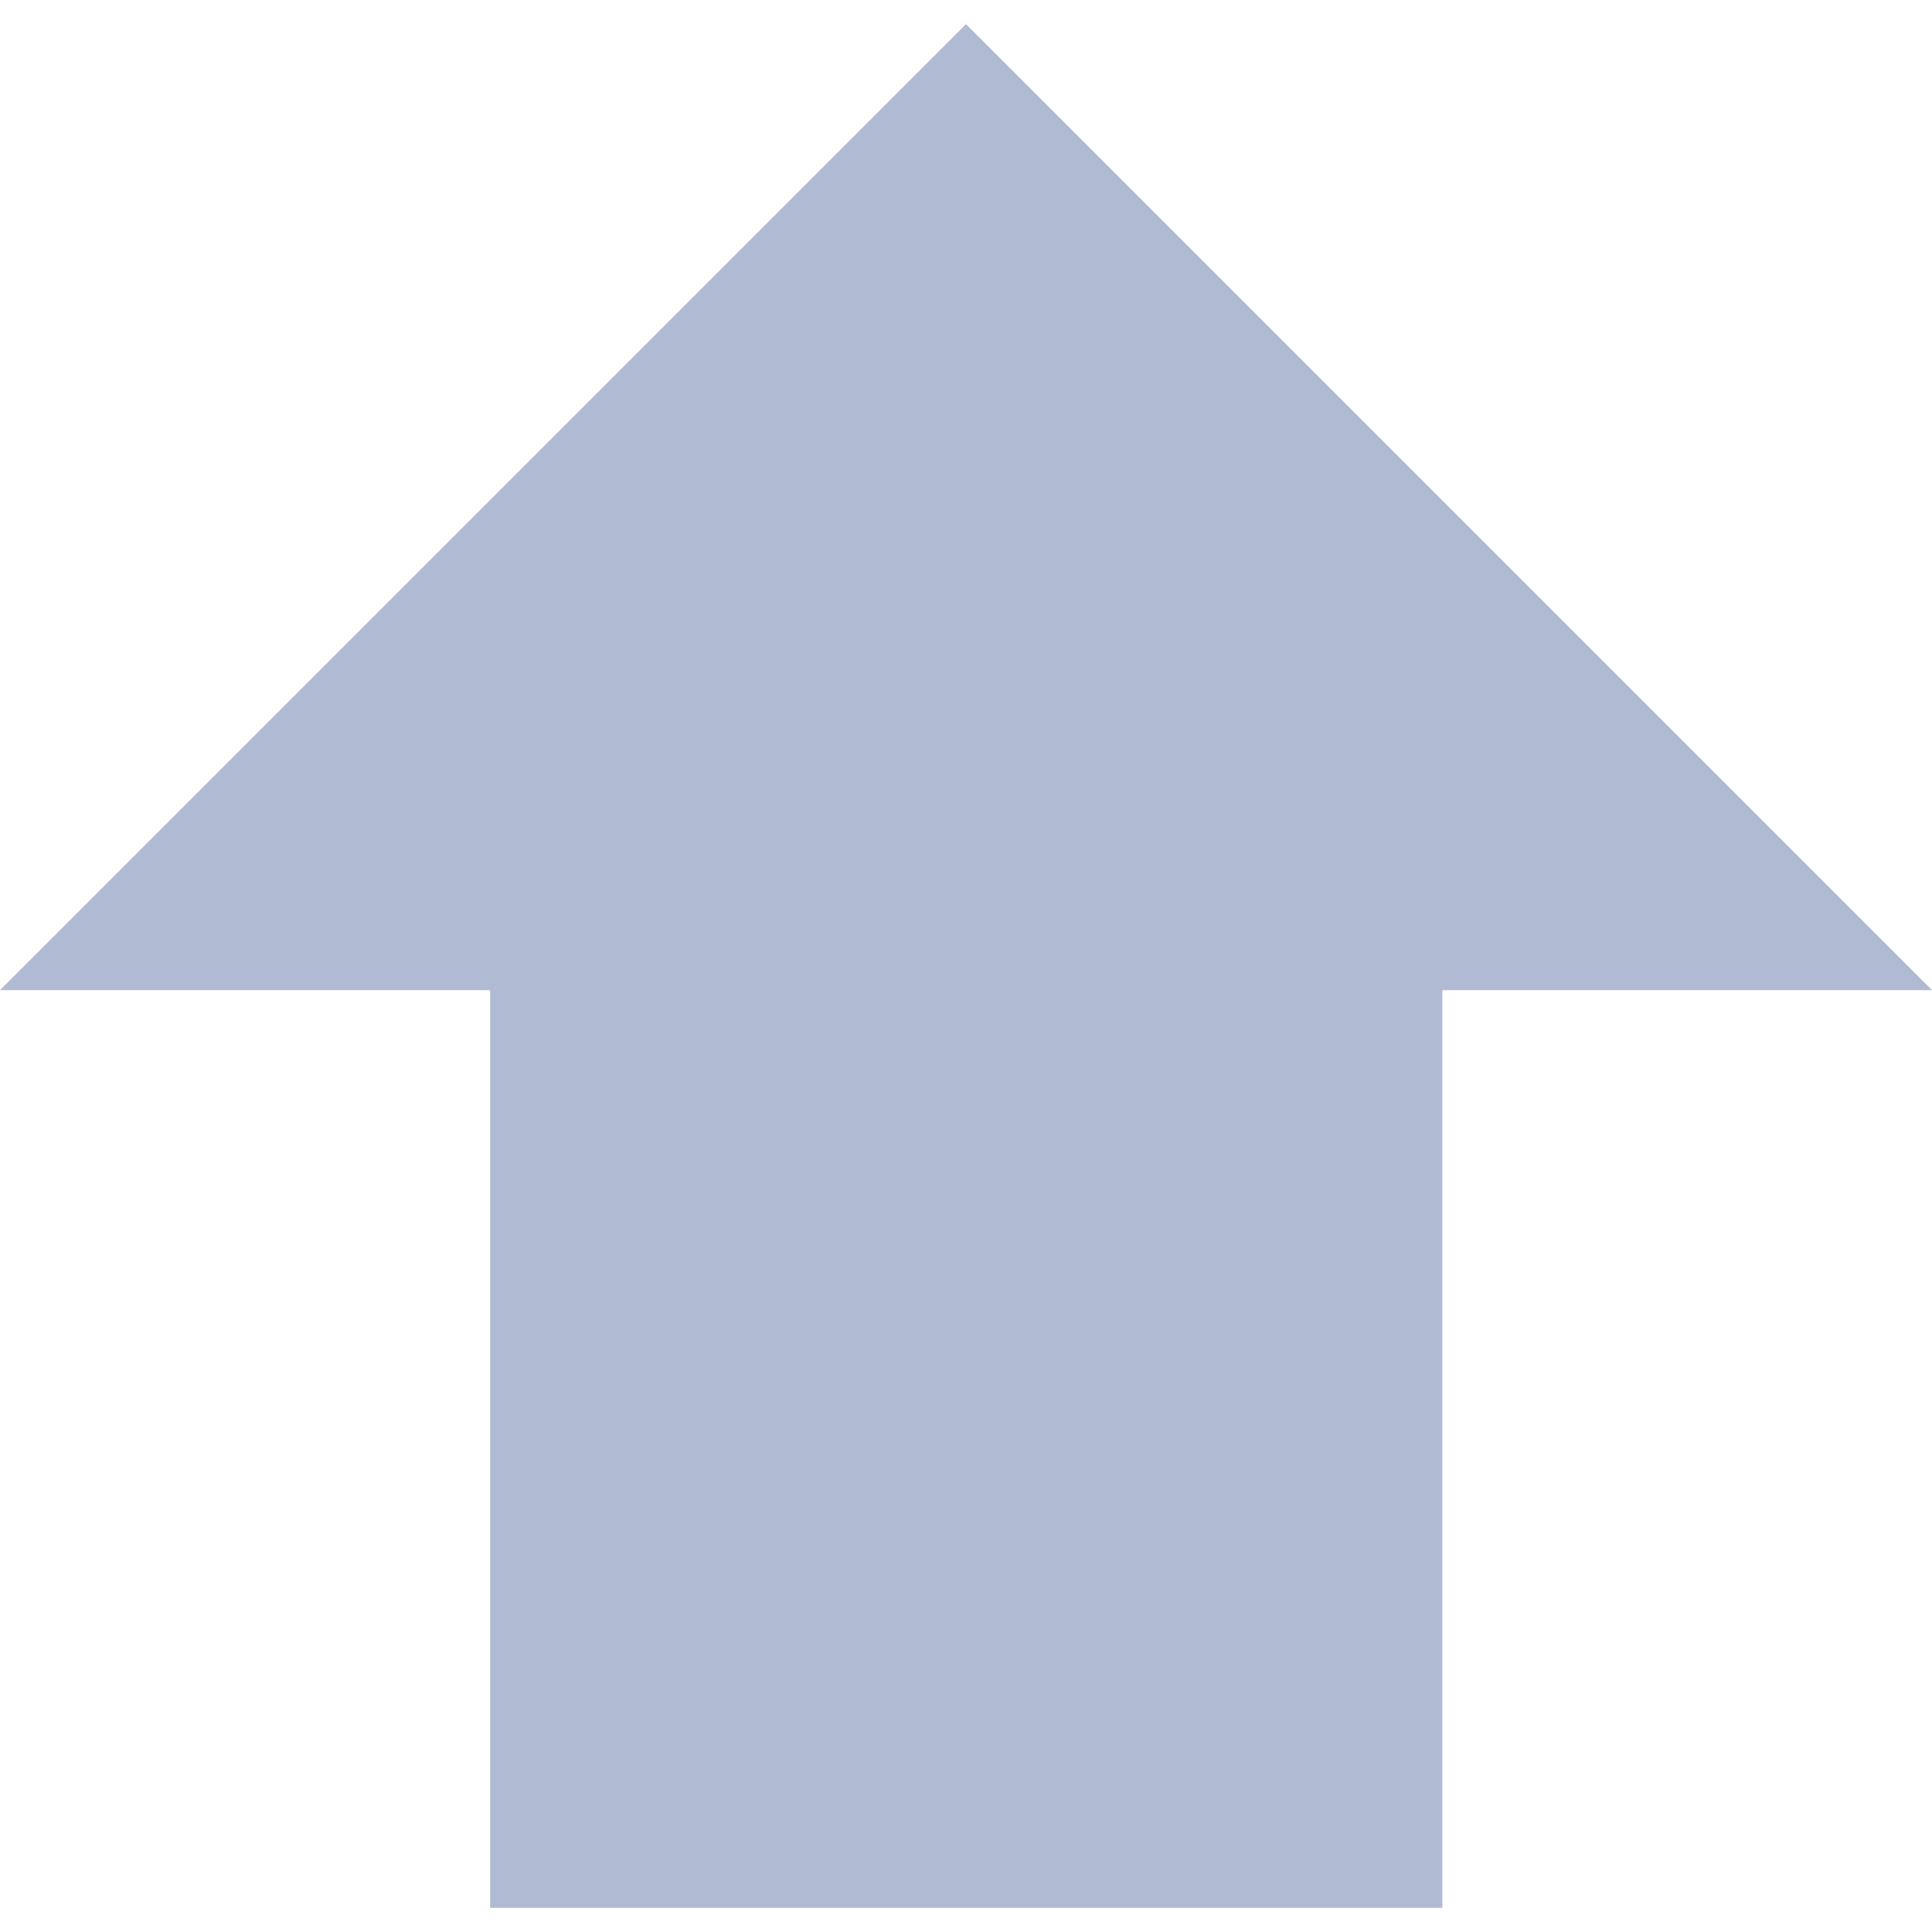<svg width="16" height="16" viewBox="0 0 16 16" fill="none" xmlns="http://www.w3.org/2000/svg">
    <g clip-path="url(#clip0_14_4857)">
        <path d="M16 8.2L8 0.2L0 8.2H4.059V15.8H11.945V8.2H16Z" fill="#B1BAD3" />
    </g>
    <defs>
        <clipPath id="clip0_14_4857">
            <rect width="16" height="16" fill="white" />
        </clipPath>
    </defs>
</svg>
    